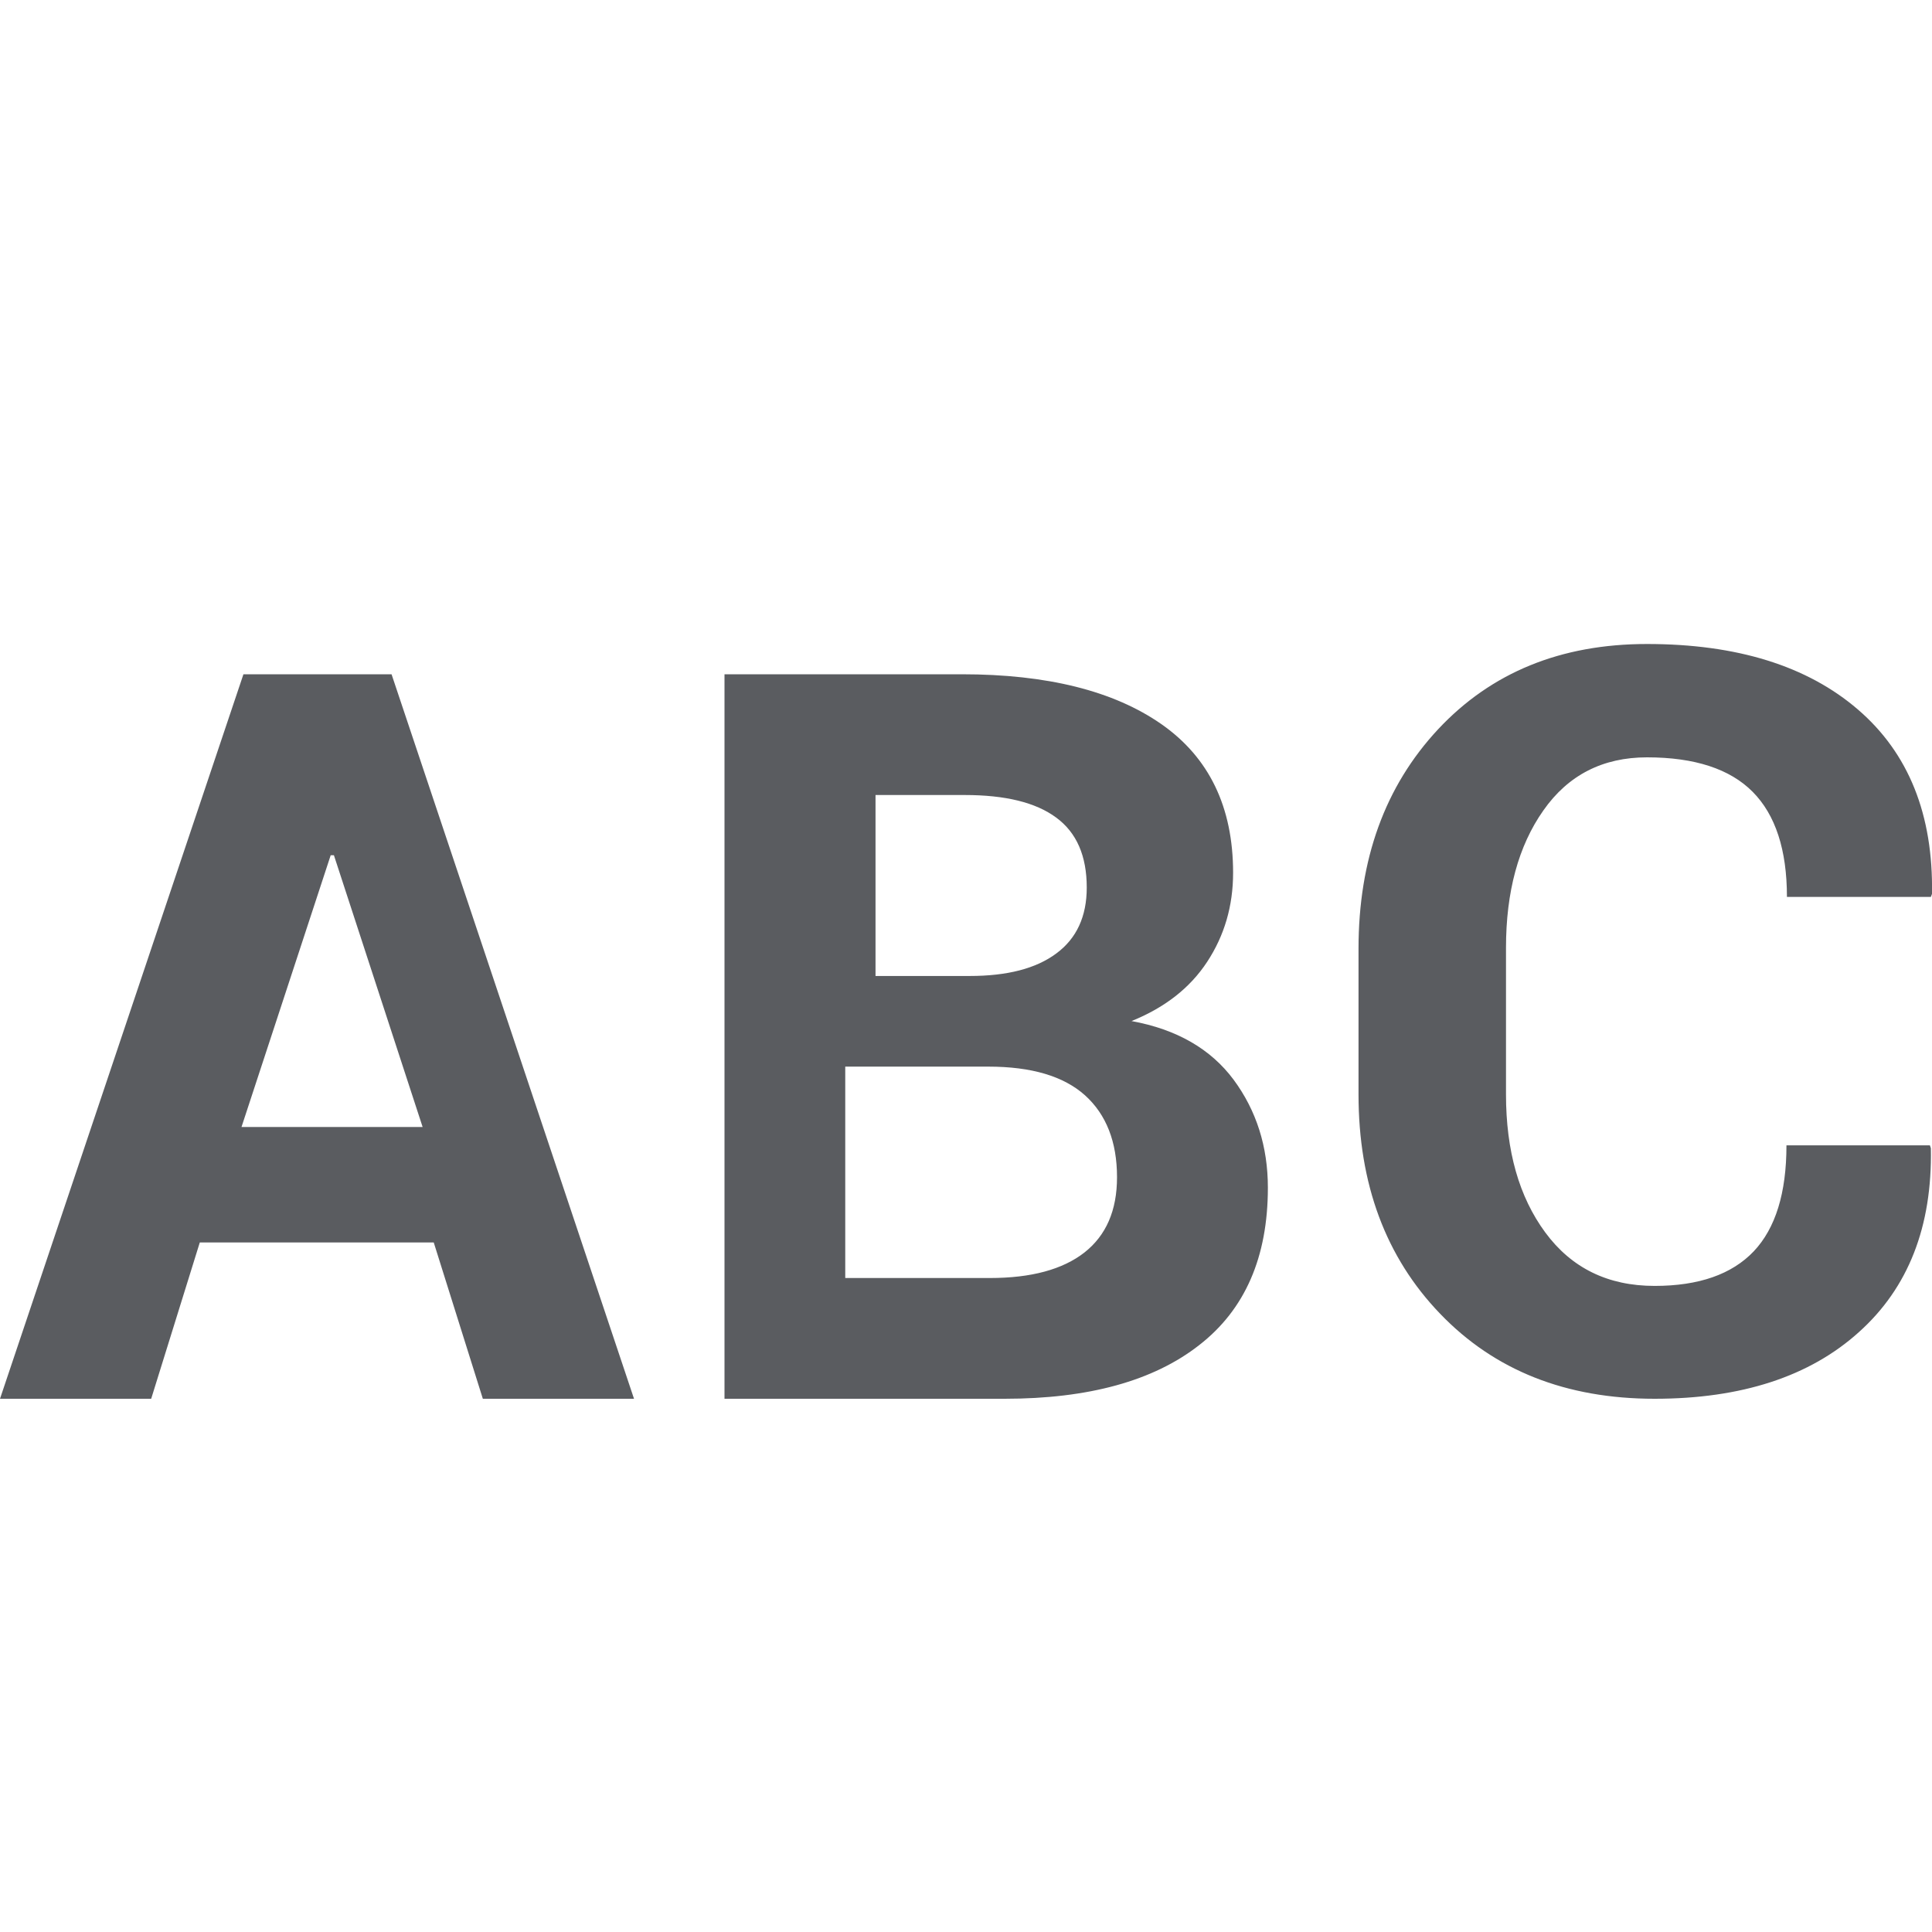 <svg width="12" height="12" viewBox="0 0 12 12" fill="none" xmlns="http://www.w3.org/2000/svg">
<path fill-rule="evenodd" clip-rule="evenodd" d="M11.546 8.274C11.24 8.55 10.816 8.688 10.277 8.688C9.727 8.688 9.283 8.512 8.945 8.16C8.607 7.809 8.438 7.354 8.438 6.797V5.893C8.438 5.338 8.602 4.884 8.932 4.53C9.262 4.177 9.694 4 10.23 4C10.788 4 11.225 4.136 11.54 4.407C11.855 4.678 12.008 5.06 12 5.552L11.993 5.571H11.099C11.099 5.279 11.028 5.061 10.886 4.918C10.745 4.776 10.526 4.704 10.23 4.704C9.955 4.704 9.74 4.814 9.586 5.034C9.431 5.254 9.354 5.539 9.354 5.887V6.797C9.354 7.148 9.435 7.434 9.598 7.655C9.761 7.876 9.987 7.987 10.277 7.987C10.552 7.987 10.757 7.915 10.893 7.772C11.028 7.629 11.096 7.41 11.096 7.114H11.987L11.993 7.132C12.002 7.618 11.853 7.999 11.546 8.274ZM1.241 7.717L0.939 8.688H0L1.512 4.188H2.432L3.938 8.688H2.999L2.694 7.717H1.241ZM1.5 7H2.625L2.074 5.312H2.054L1.5 7ZM6.24 8.688C6.761 8.688 7.164 8.577 7.448 8.355C7.733 8.134 7.875 7.808 7.875 7.377C7.875 7.122 7.804 6.898 7.662 6.706C7.52 6.515 7.308 6.393 7.028 6.342C7.234 6.259 7.391 6.137 7.498 5.974C7.605 5.811 7.659 5.627 7.659 5.421C7.659 5.013 7.51 4.705 7.214 4.498C6.917 4.291 6.504 4.188 5.974 4.188H4.5V8.688H6.24ZM5.438 6.062H6.022C6.256 6.062 6.435 6.016 6.561 5.922C6.687 5.829 6.75 5.692 6.75 5.513C6.75 5.316 6.687 5.171 6.56 5.078C6.433 4.984 6.244 4.938 5.992 4.938H5.438V6.062ZM6.148 7.938H5.25V6.625H6.139C6.406 6.625 6.606 6.684 6.739 6.803C6.871 6.922 6.938 7.092 6.938 7.312C6.938 7.519 6.87 7.674 6.735 7.78C6.6 7.885 6.405 7.938 6.148 7.938Z" fill="#5A5C60"/>
</svg>
